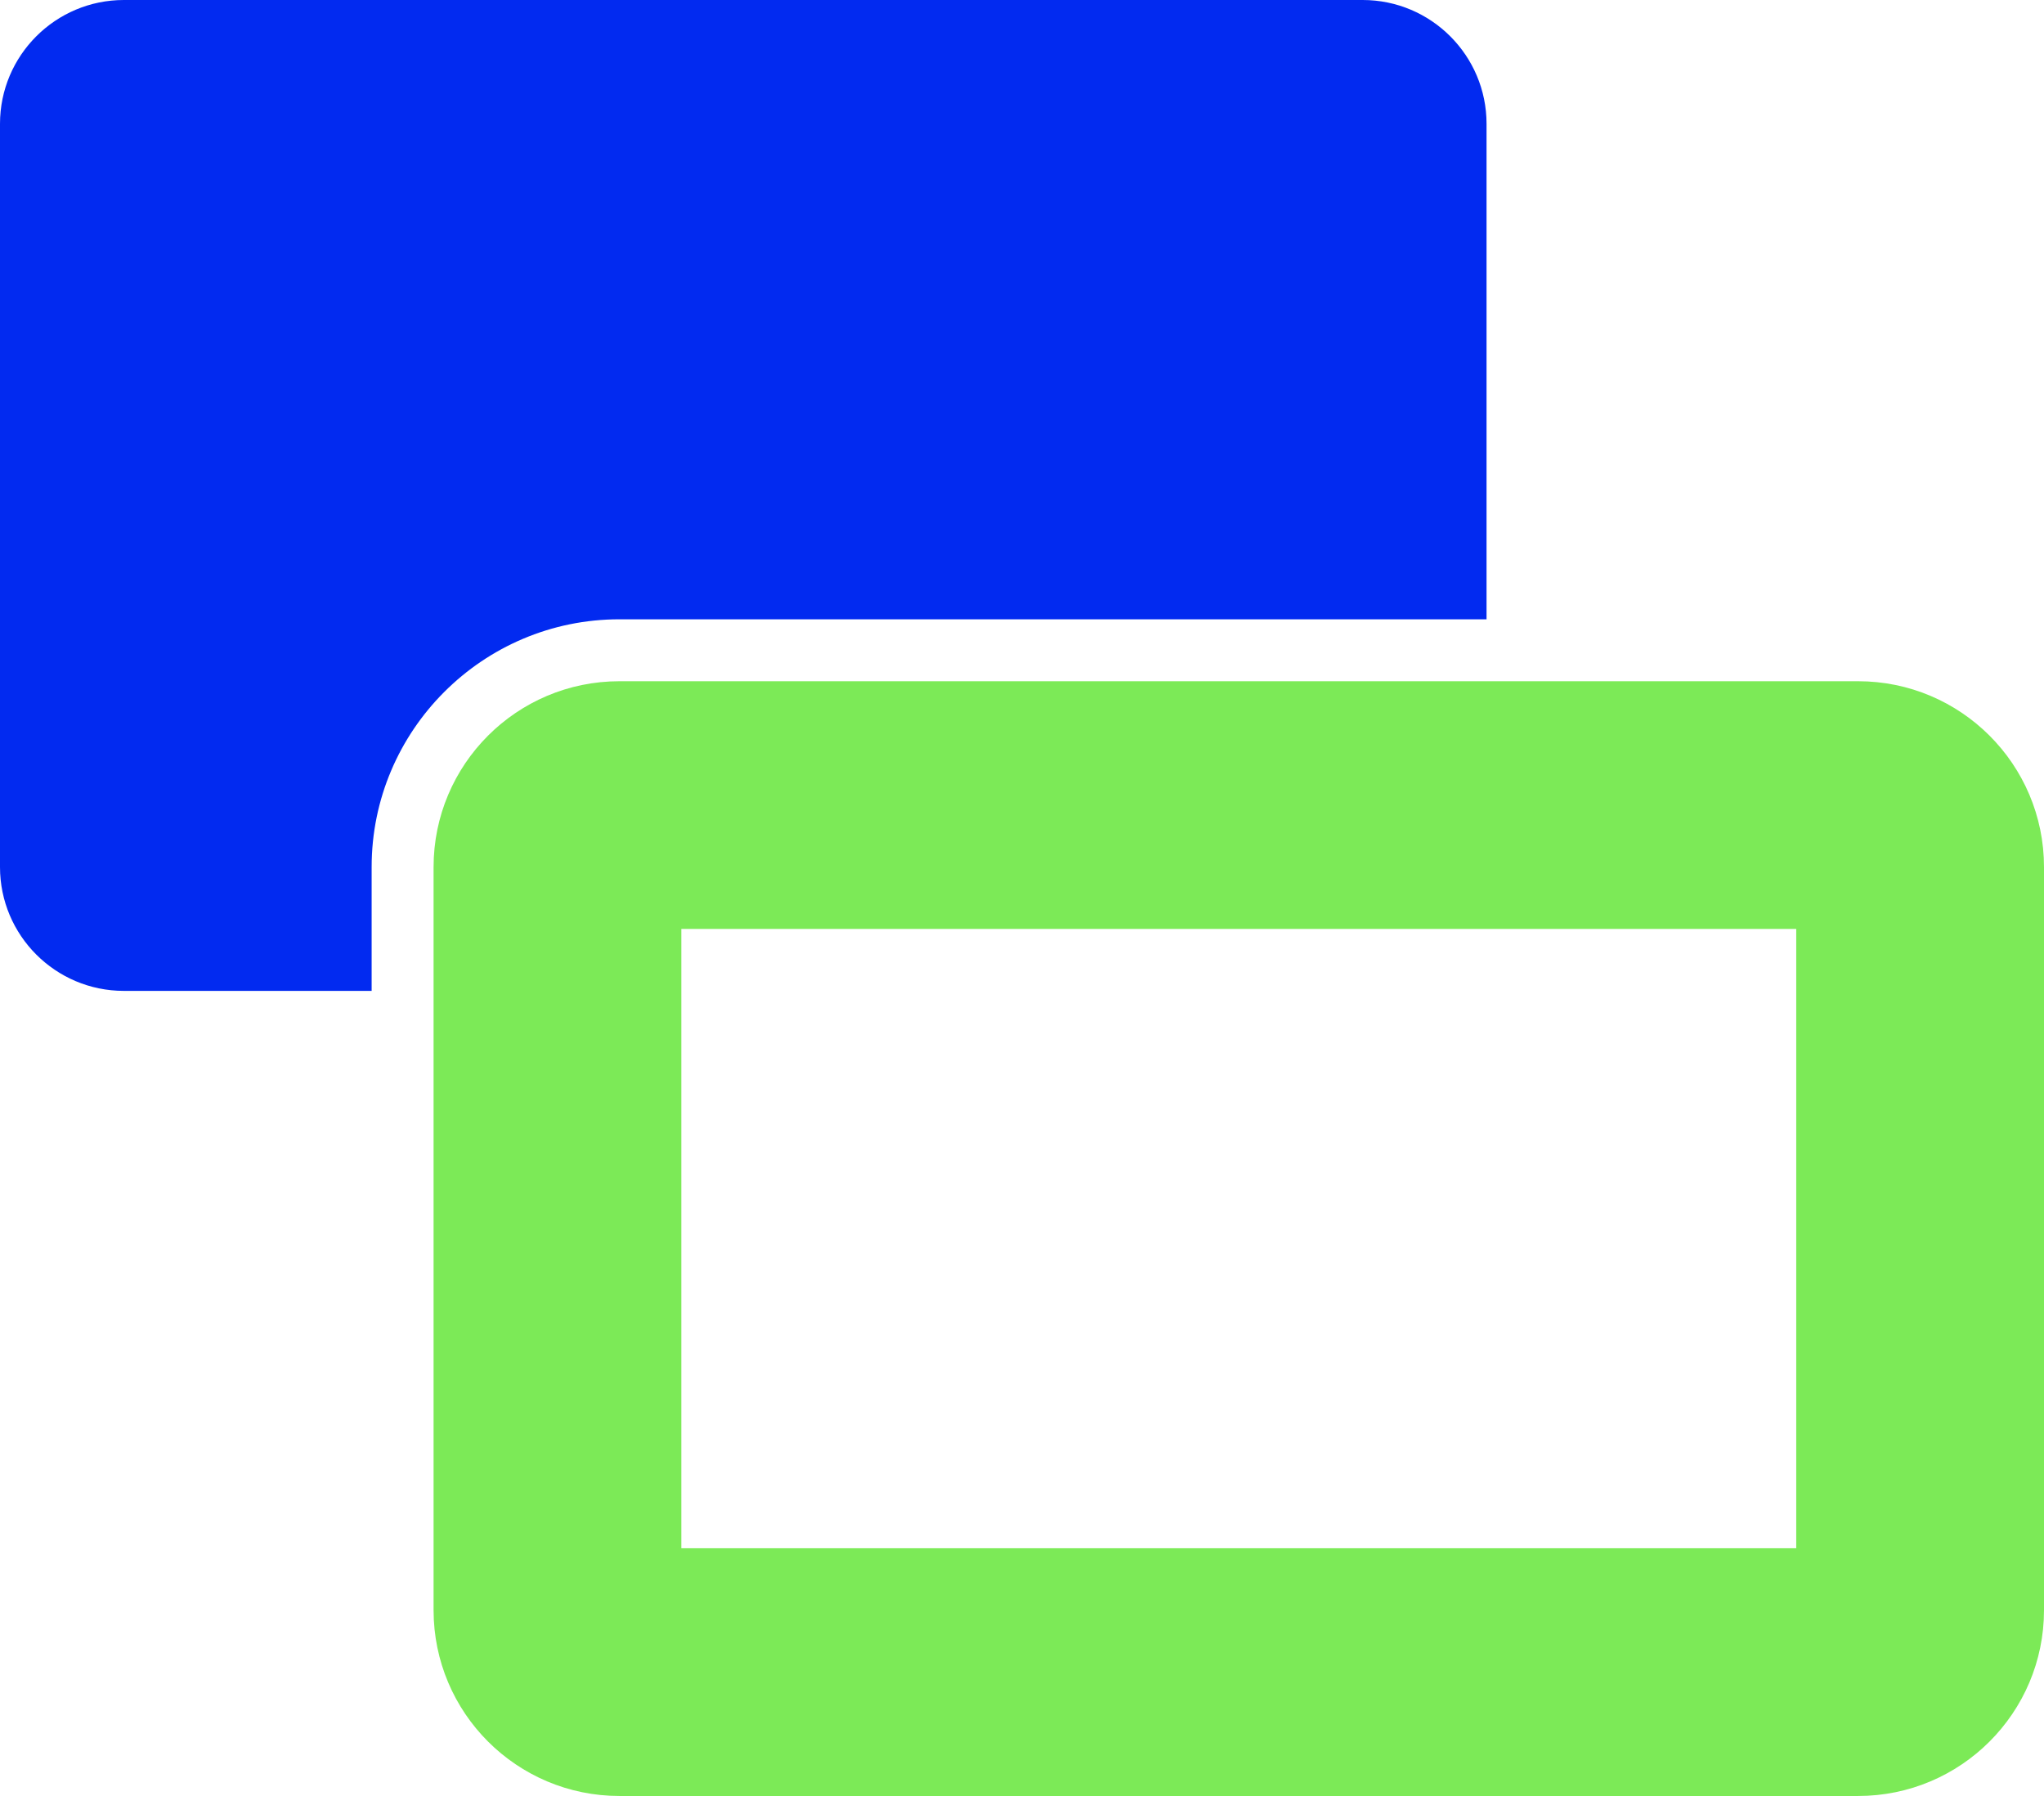 <svg width="33" height="29" viewBox="0 0 33 29" fill="none" xmlns="http://www.w3.org/2000/svg">
    <path d="M30 11.5H10C8.62 11.5 7.5 12.62 7.5 14V26C7.5 27.38 8.62 28.5 10 28.5H30C31.38 28.5 32.5 27.38 32.5 26V14C32.5 12.62 31.38 11.5 30 11.5ZM29.5 25.5H10.5V14.5H29.5V25.5Z"
          fill="#7CEA57" stroke="#7CEA57"/>
    <path d="M24 10V2C24 0.896 23.104 0 22 0H2C0.896 0 0 0.896 0 2V14C0 15.104 0.896 16 2 16H6V14C6 11.794 7.794 10 10 10H24Z"
          fill="#022AF0"/>
</svg>
